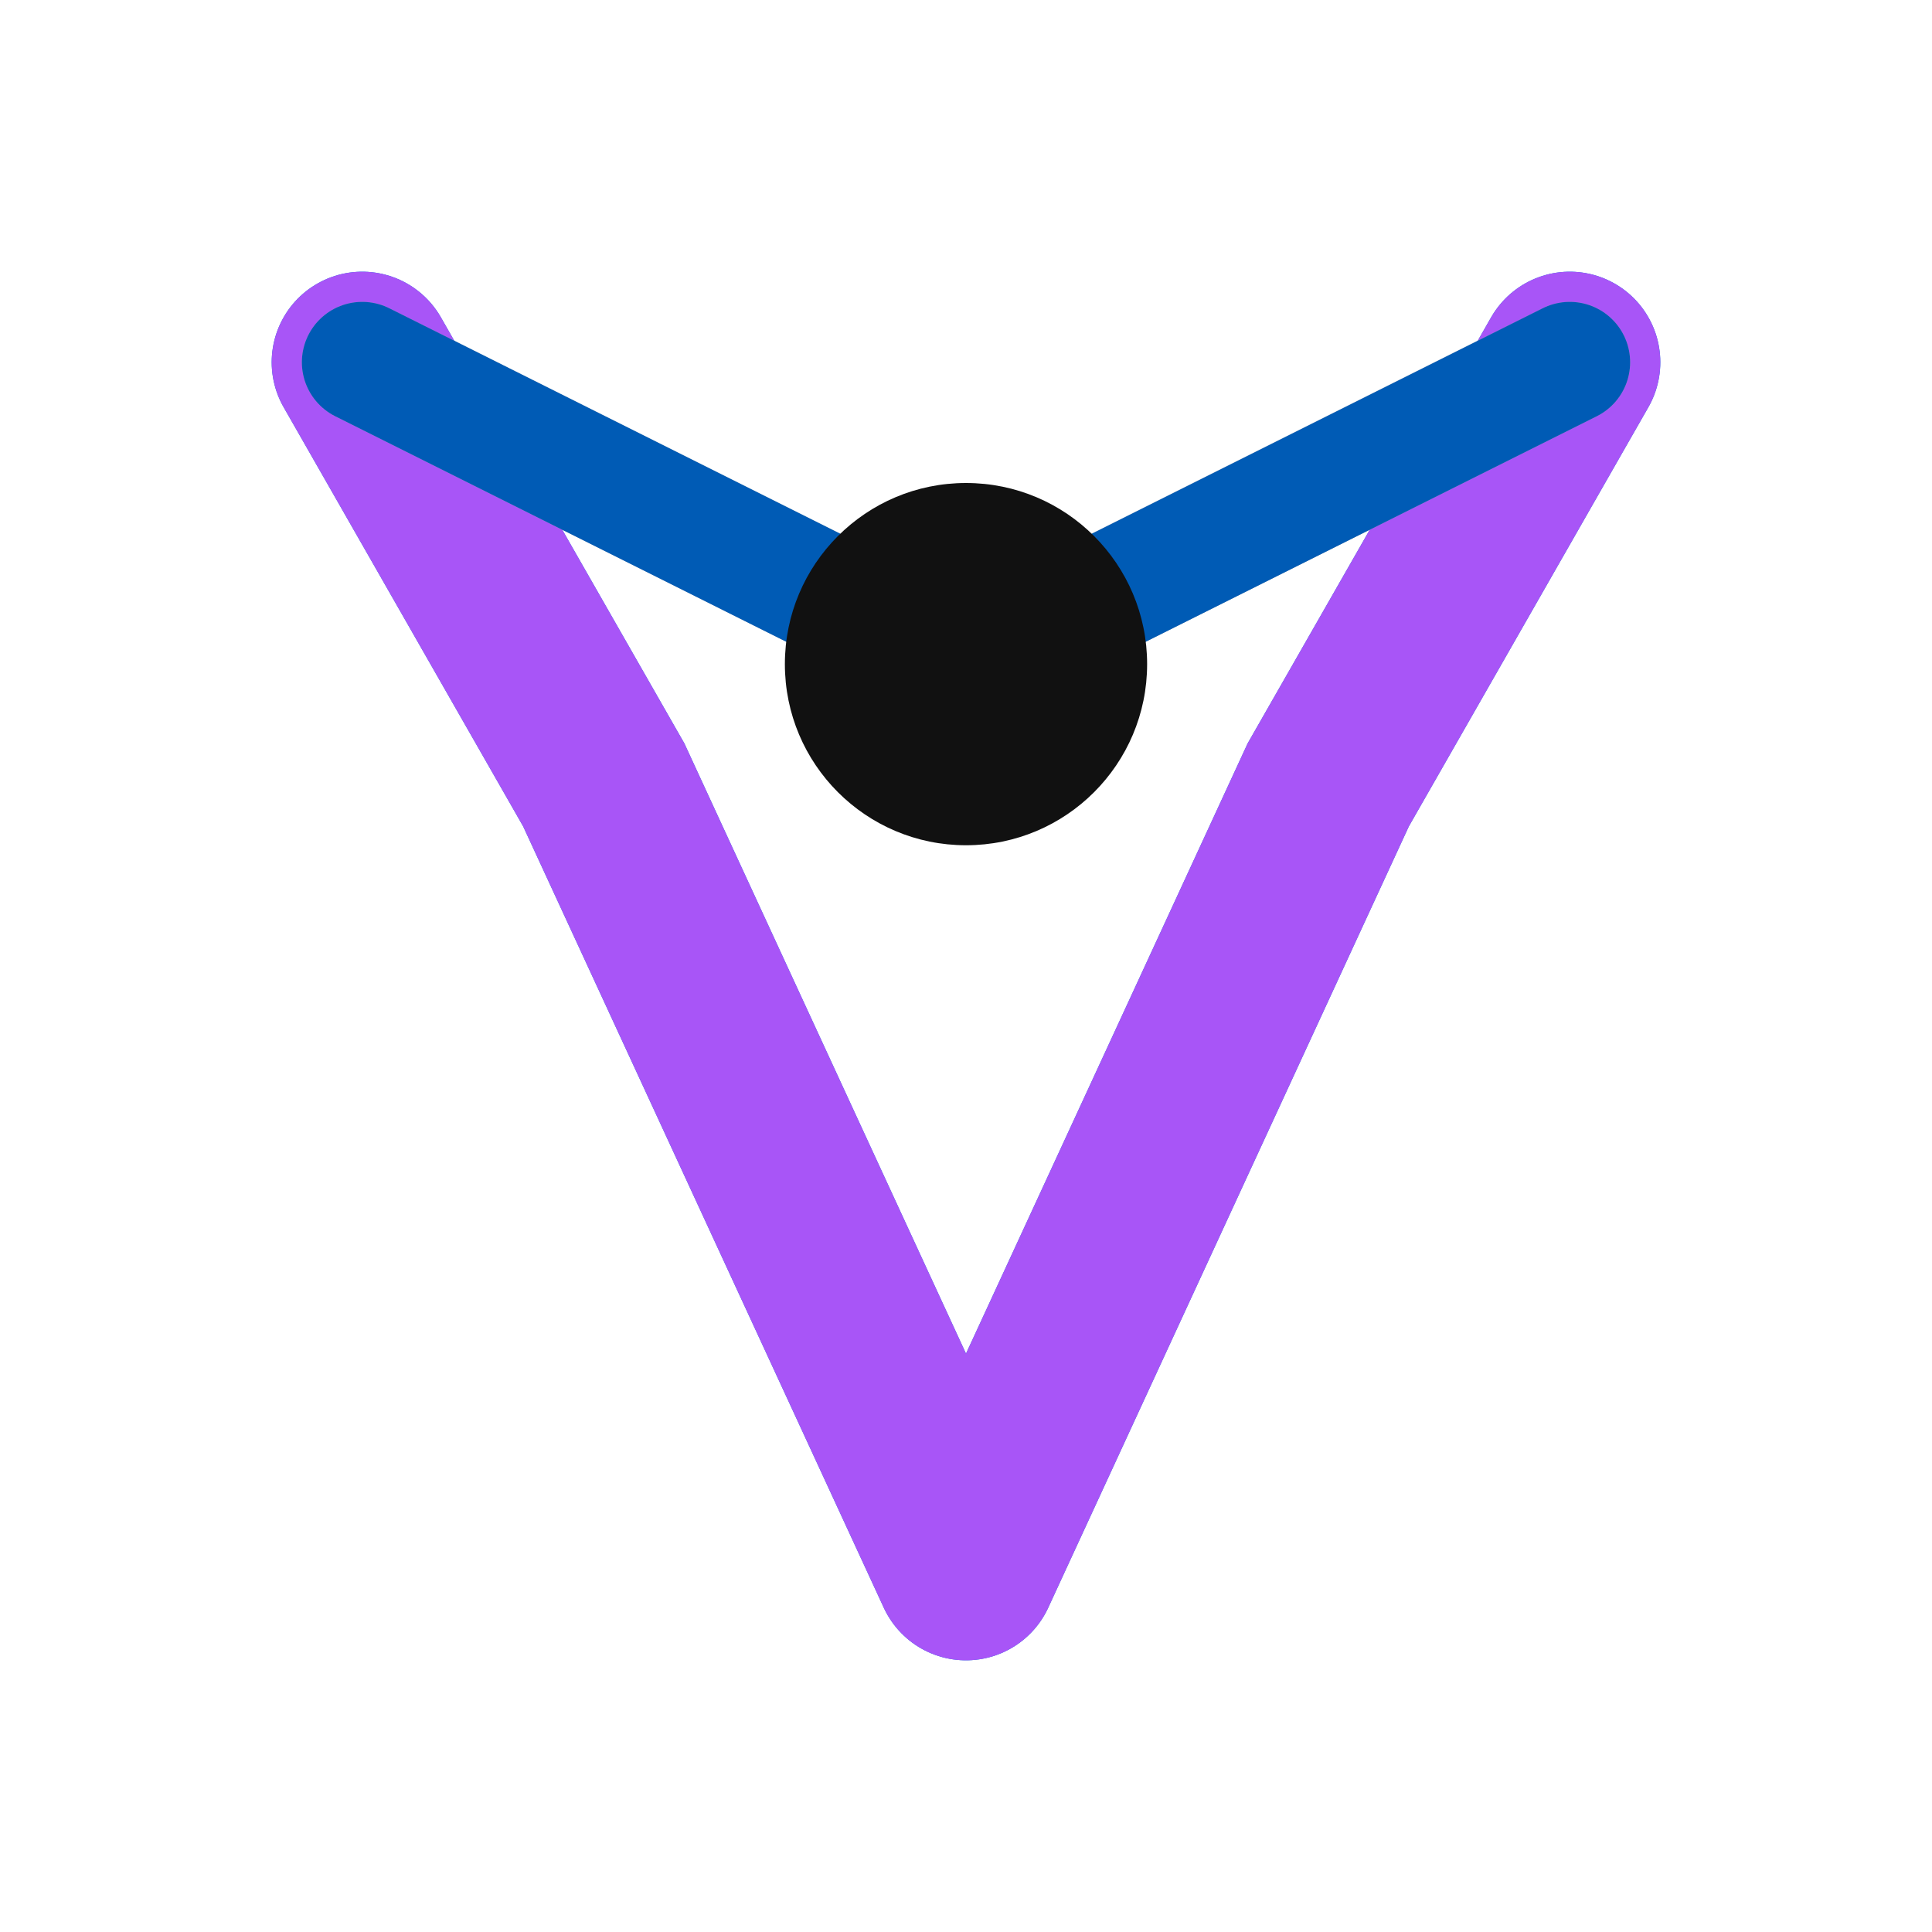 <svg width="32" height="32" viewBox="0 0 32 32" fill="none" xmlns="http://www.w3.org/2000/svg">
  <!-- Slingshot Y-shaped handle -->
  <path d="M16 26 L10 13 L6 6 M16 26 L22 13 L26 6" stroke="#0074D9" stroke-width="3" stroke-linecap="round" />
  <!-- Slingshot Y-shaped handle - updated color to primary -->
  <path d="M16 26 L10 13 L6 6 M16 26 L22 13 L26 6" stroke="#a855f7" stroke-width="3" stroke-linecap="round" />
  <!-- Elastic bands - updated color to foreground -->
  <path d="M6 6 L16 11 M26 6 L16 11" stroke="#9ca3af" stroke-width="2" stroke-linecap="round" />
  <!-- Elastic bands -->
  <path d="M6 6 L16 11 M26 6 L16 11" stroke="#005bb5" stroke-width="2" stroke-linecap="round" />
  
  <!-- Stone -->
  <circle cx="16" cy="11" r="3" fill="#111111" />
</svg> 